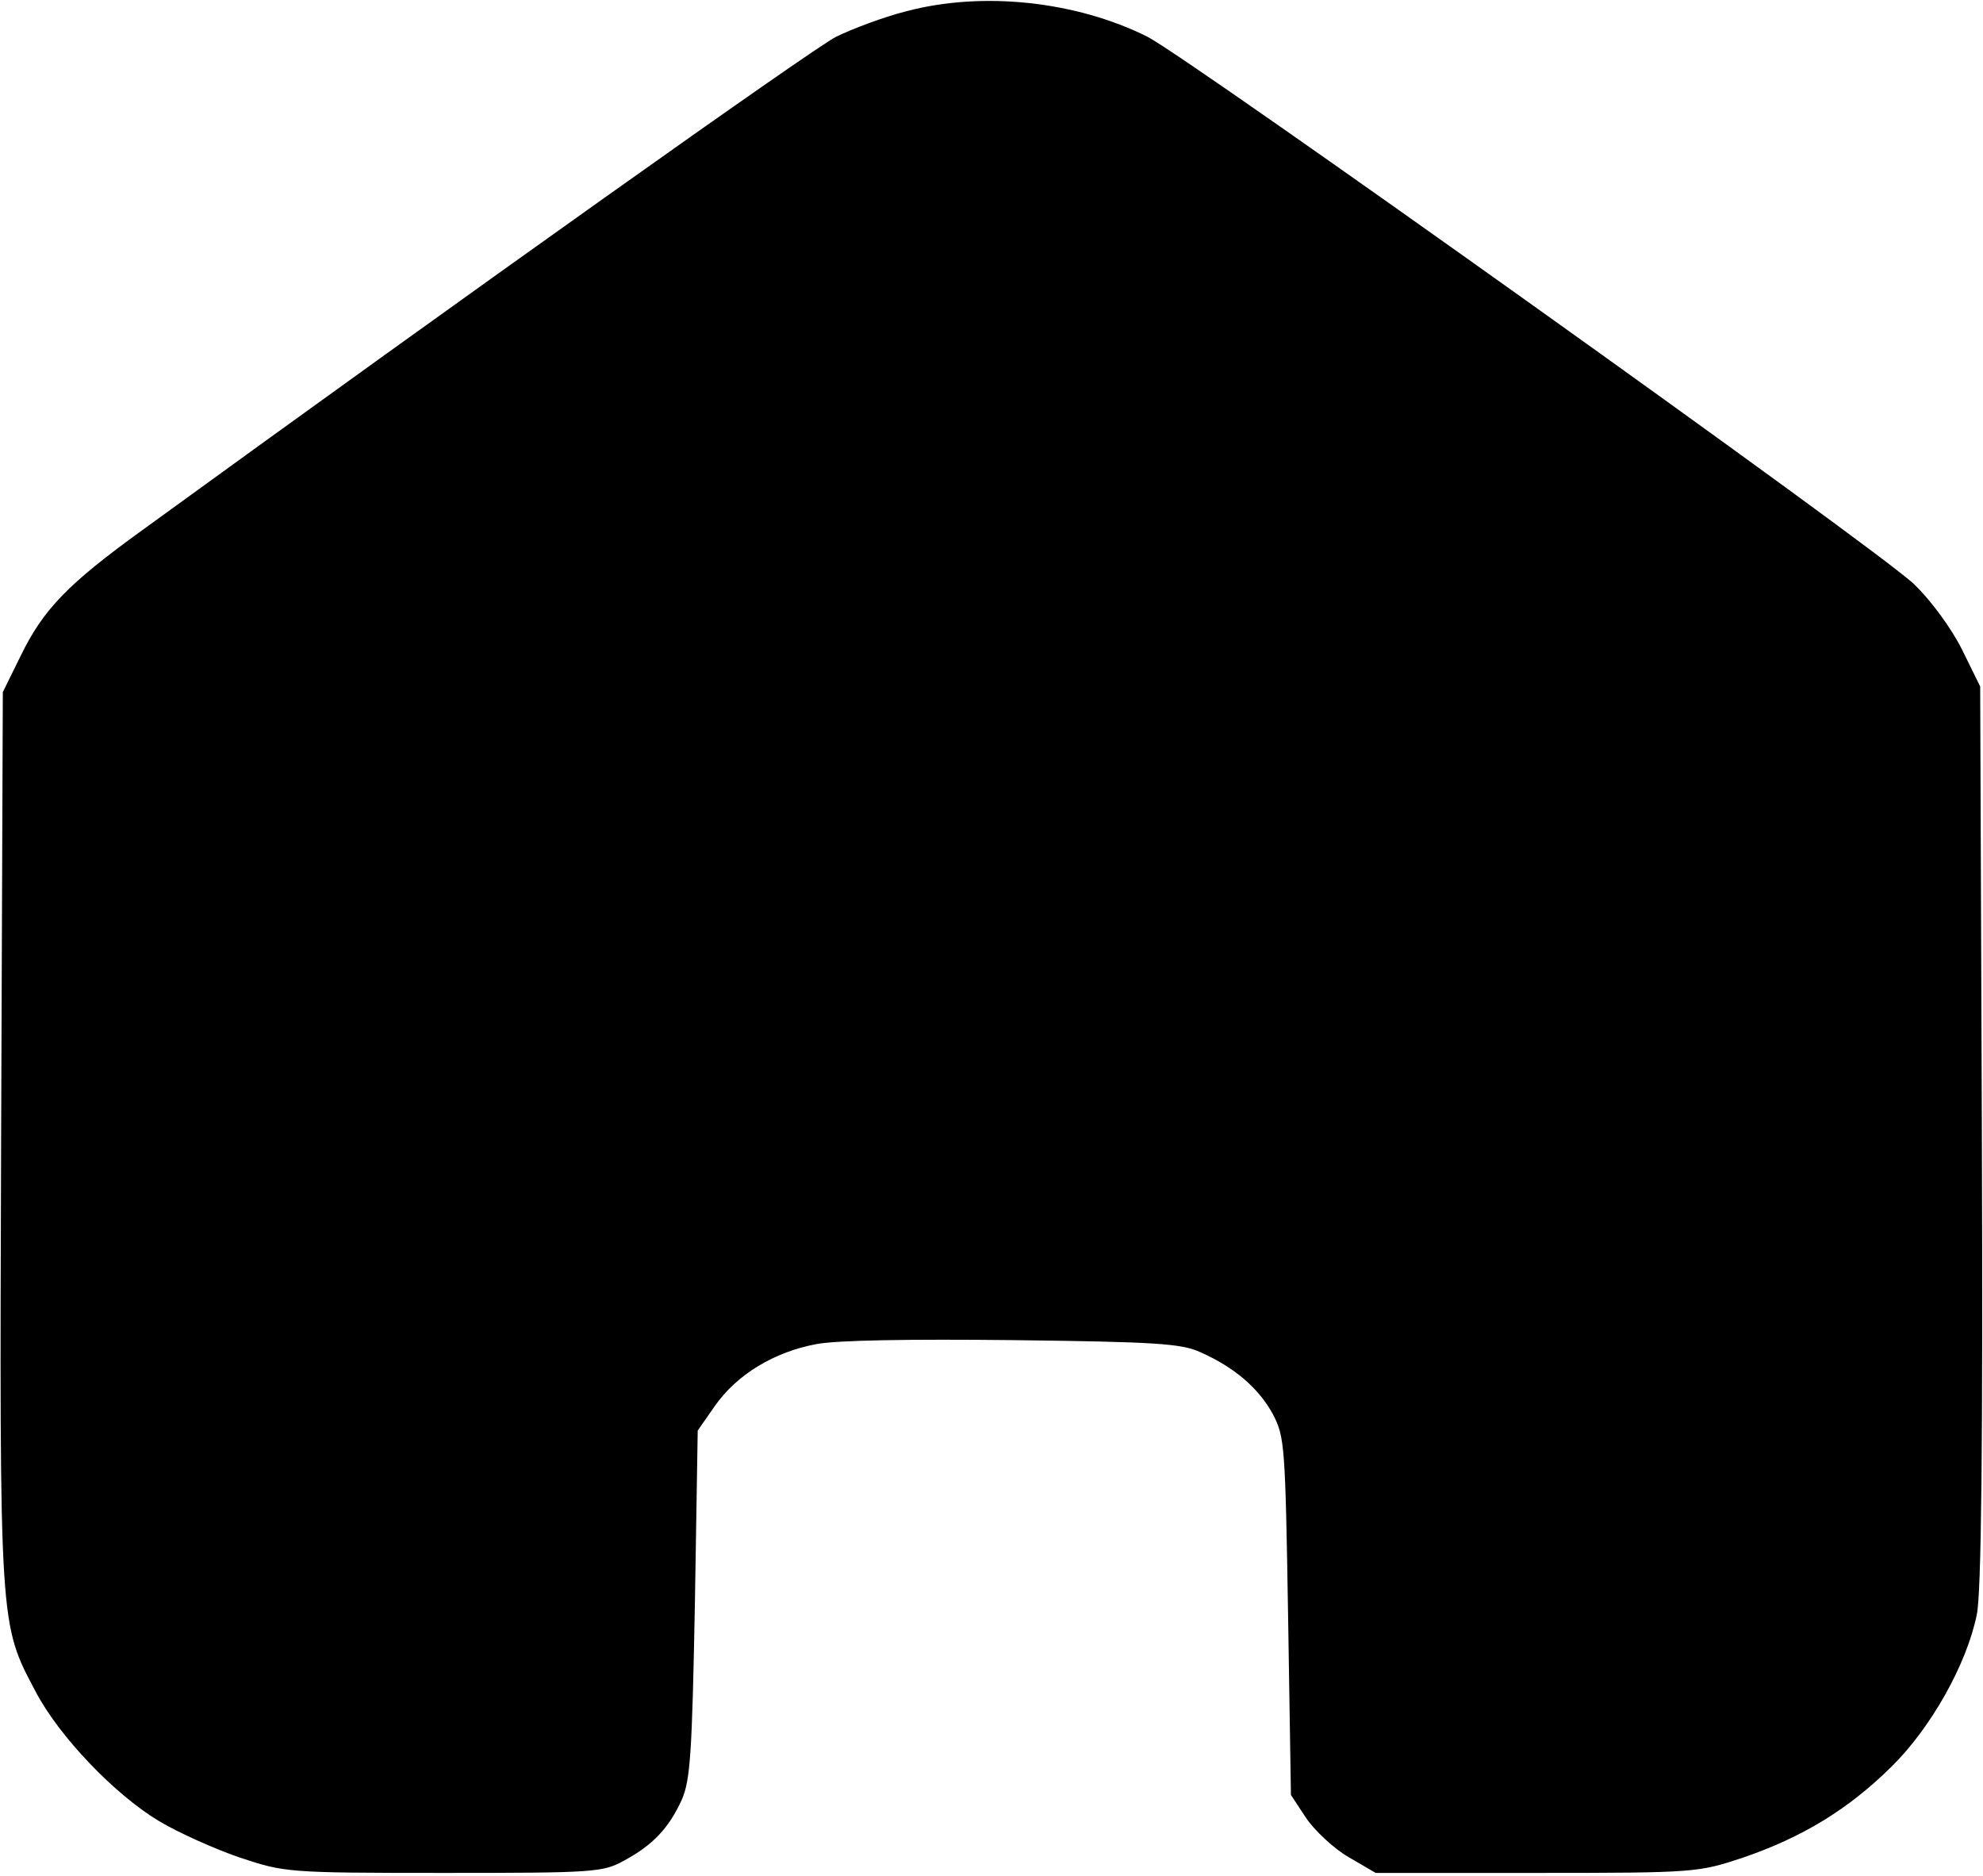 <?xml version="1.0" standalone="no"?>
<!DOCTYPE svg PUBLIC "-//W3C//DTD SVG 20010904//EN"
 "http://www.w3.org/TR/2001/REC-SVG-20010904/DTD/svg10.dtd">
<svg version="1.0" xmlns="http://www.w3.org/2000/svg"
 width="351pt" height="332pt" viewBox="0 0 351 332"
 preserveAspectRatio="xMidYMid meet">

<g transform="translate(0,332) scale(0.1,-0.1)"
fill="#000000" stroke="none">
<path d="M1604 3300 c-40 -10 -95 -31 -124 -45 -43 -22 -651 -454 -1229 -874
-130 -94 -174 -139 -214 -221 l-32 -65 -3 -787 c-3 -871 -3 -861 61 -982 42
-80 140 -182 218 -229 35 -21 100 -50 144 -65 79 -26 82 -27 360 -27 268 0
282 1 320 22 50 27 79 57 102 108 15 35 18 82 23 347 l5 306 30 43 c39 56 105
96 180 110 37 7 165 9 350 7 249 -3 296 -6 329 -21 61 -27 104 -64 129 -110
21 -40 22 -55 27 -358 l5 -316 27 -41 c15 -22 49 -54 75 -69 l48 -28 285 0
c283 0 286 1 365 27 105 36 186 85 263 161 70 69 133 181 151 269 8 37 11 297
9 848 l-3 795 -32 65 c-19 38 -54 86 -85 116 -63 61 -1281 930 -1357 969 -126
63 -292 81 -427 45z"/>
</g>
</svg>
